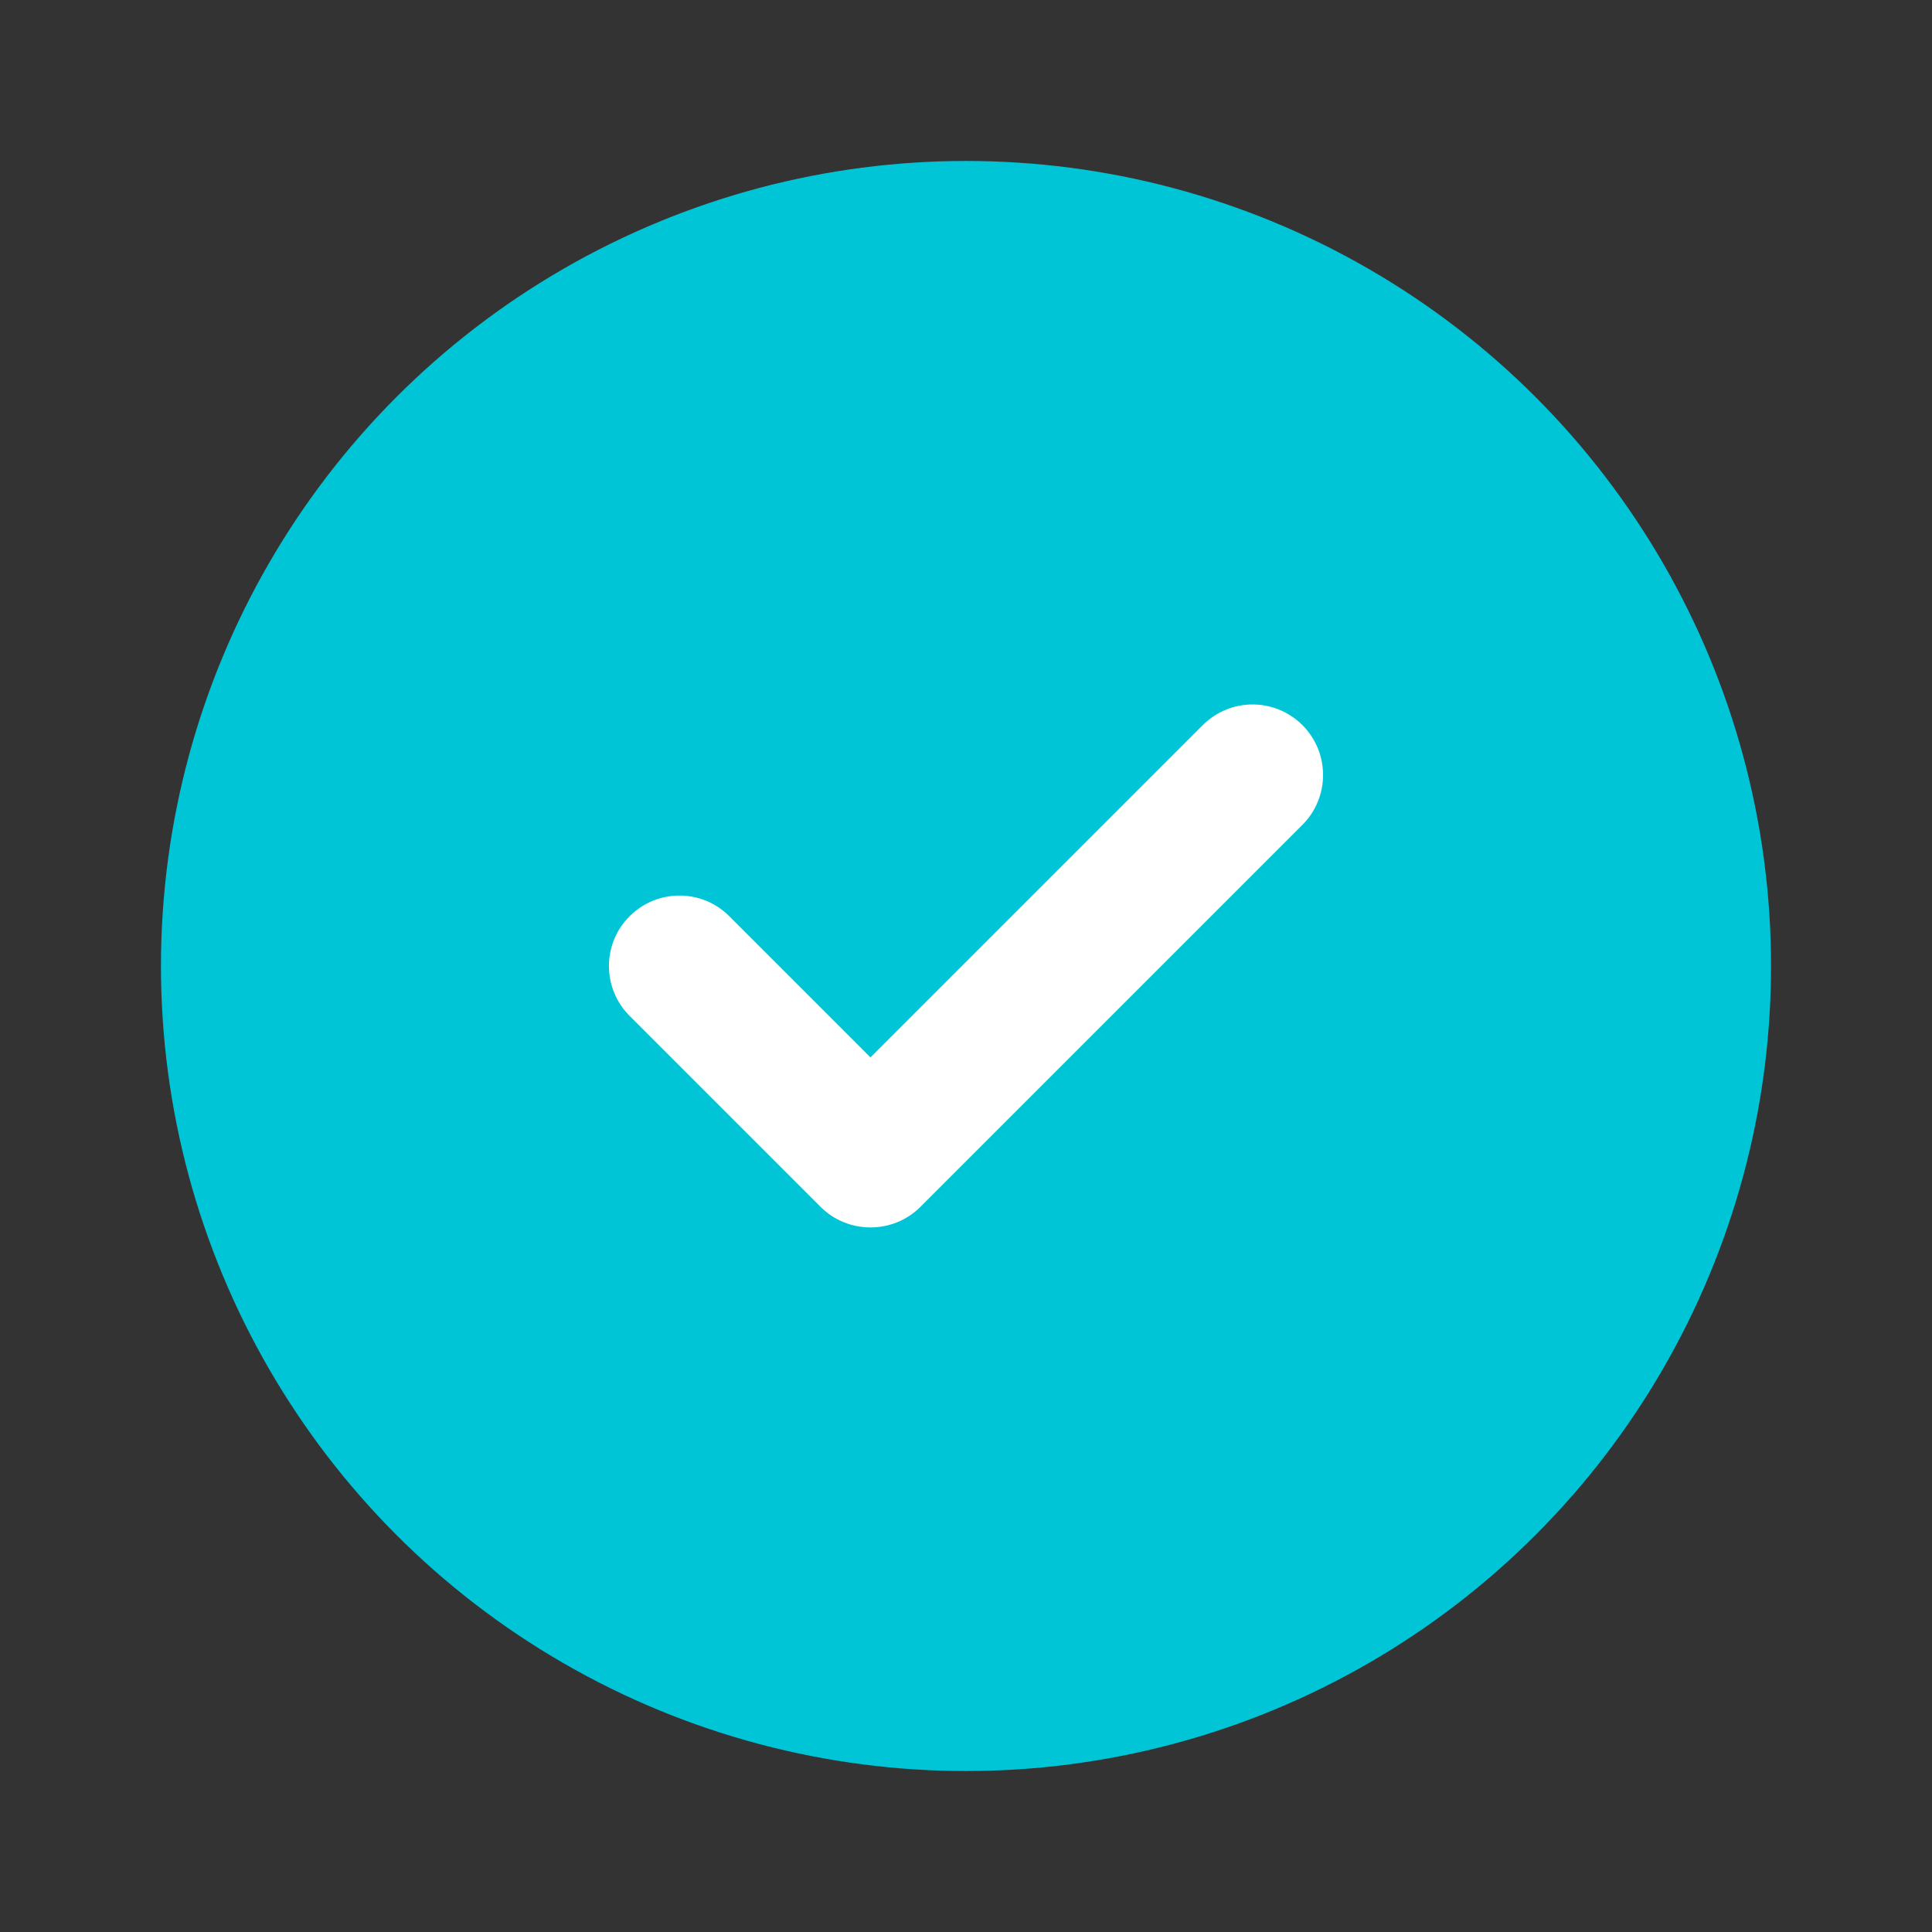 <svg width="16" height="16" viewBox="0 0 16 16" fill="none" xmlns="http://www.w3.org/2000/svg">
<rect x="0" y="0" width="16" height="16" fill="#333333" stroke="none"/>
<ellipse cx="8" cy="8" rx="6.667" ry="6.667" fill="#00C5D7"/>
<path d="M7.209 10.165C7.06 10.165 6.91 10.109 6.796 9.995L5.214 8.413C4.986 8.185 4.986 7.815 5.214 7.588C5.442 7.36 5.811 7.359 6.039 7.587L7.209 8.757L9.961 6.005C10.189 5.777 10.557 5.777 10.786 6.005C11.014 6.233 11.014 6.603 10.786 6.831L7.622 9.995C7.508 10.109 7.358 10.165 7.209 10.165Z" fill="white"/>
</svg>
